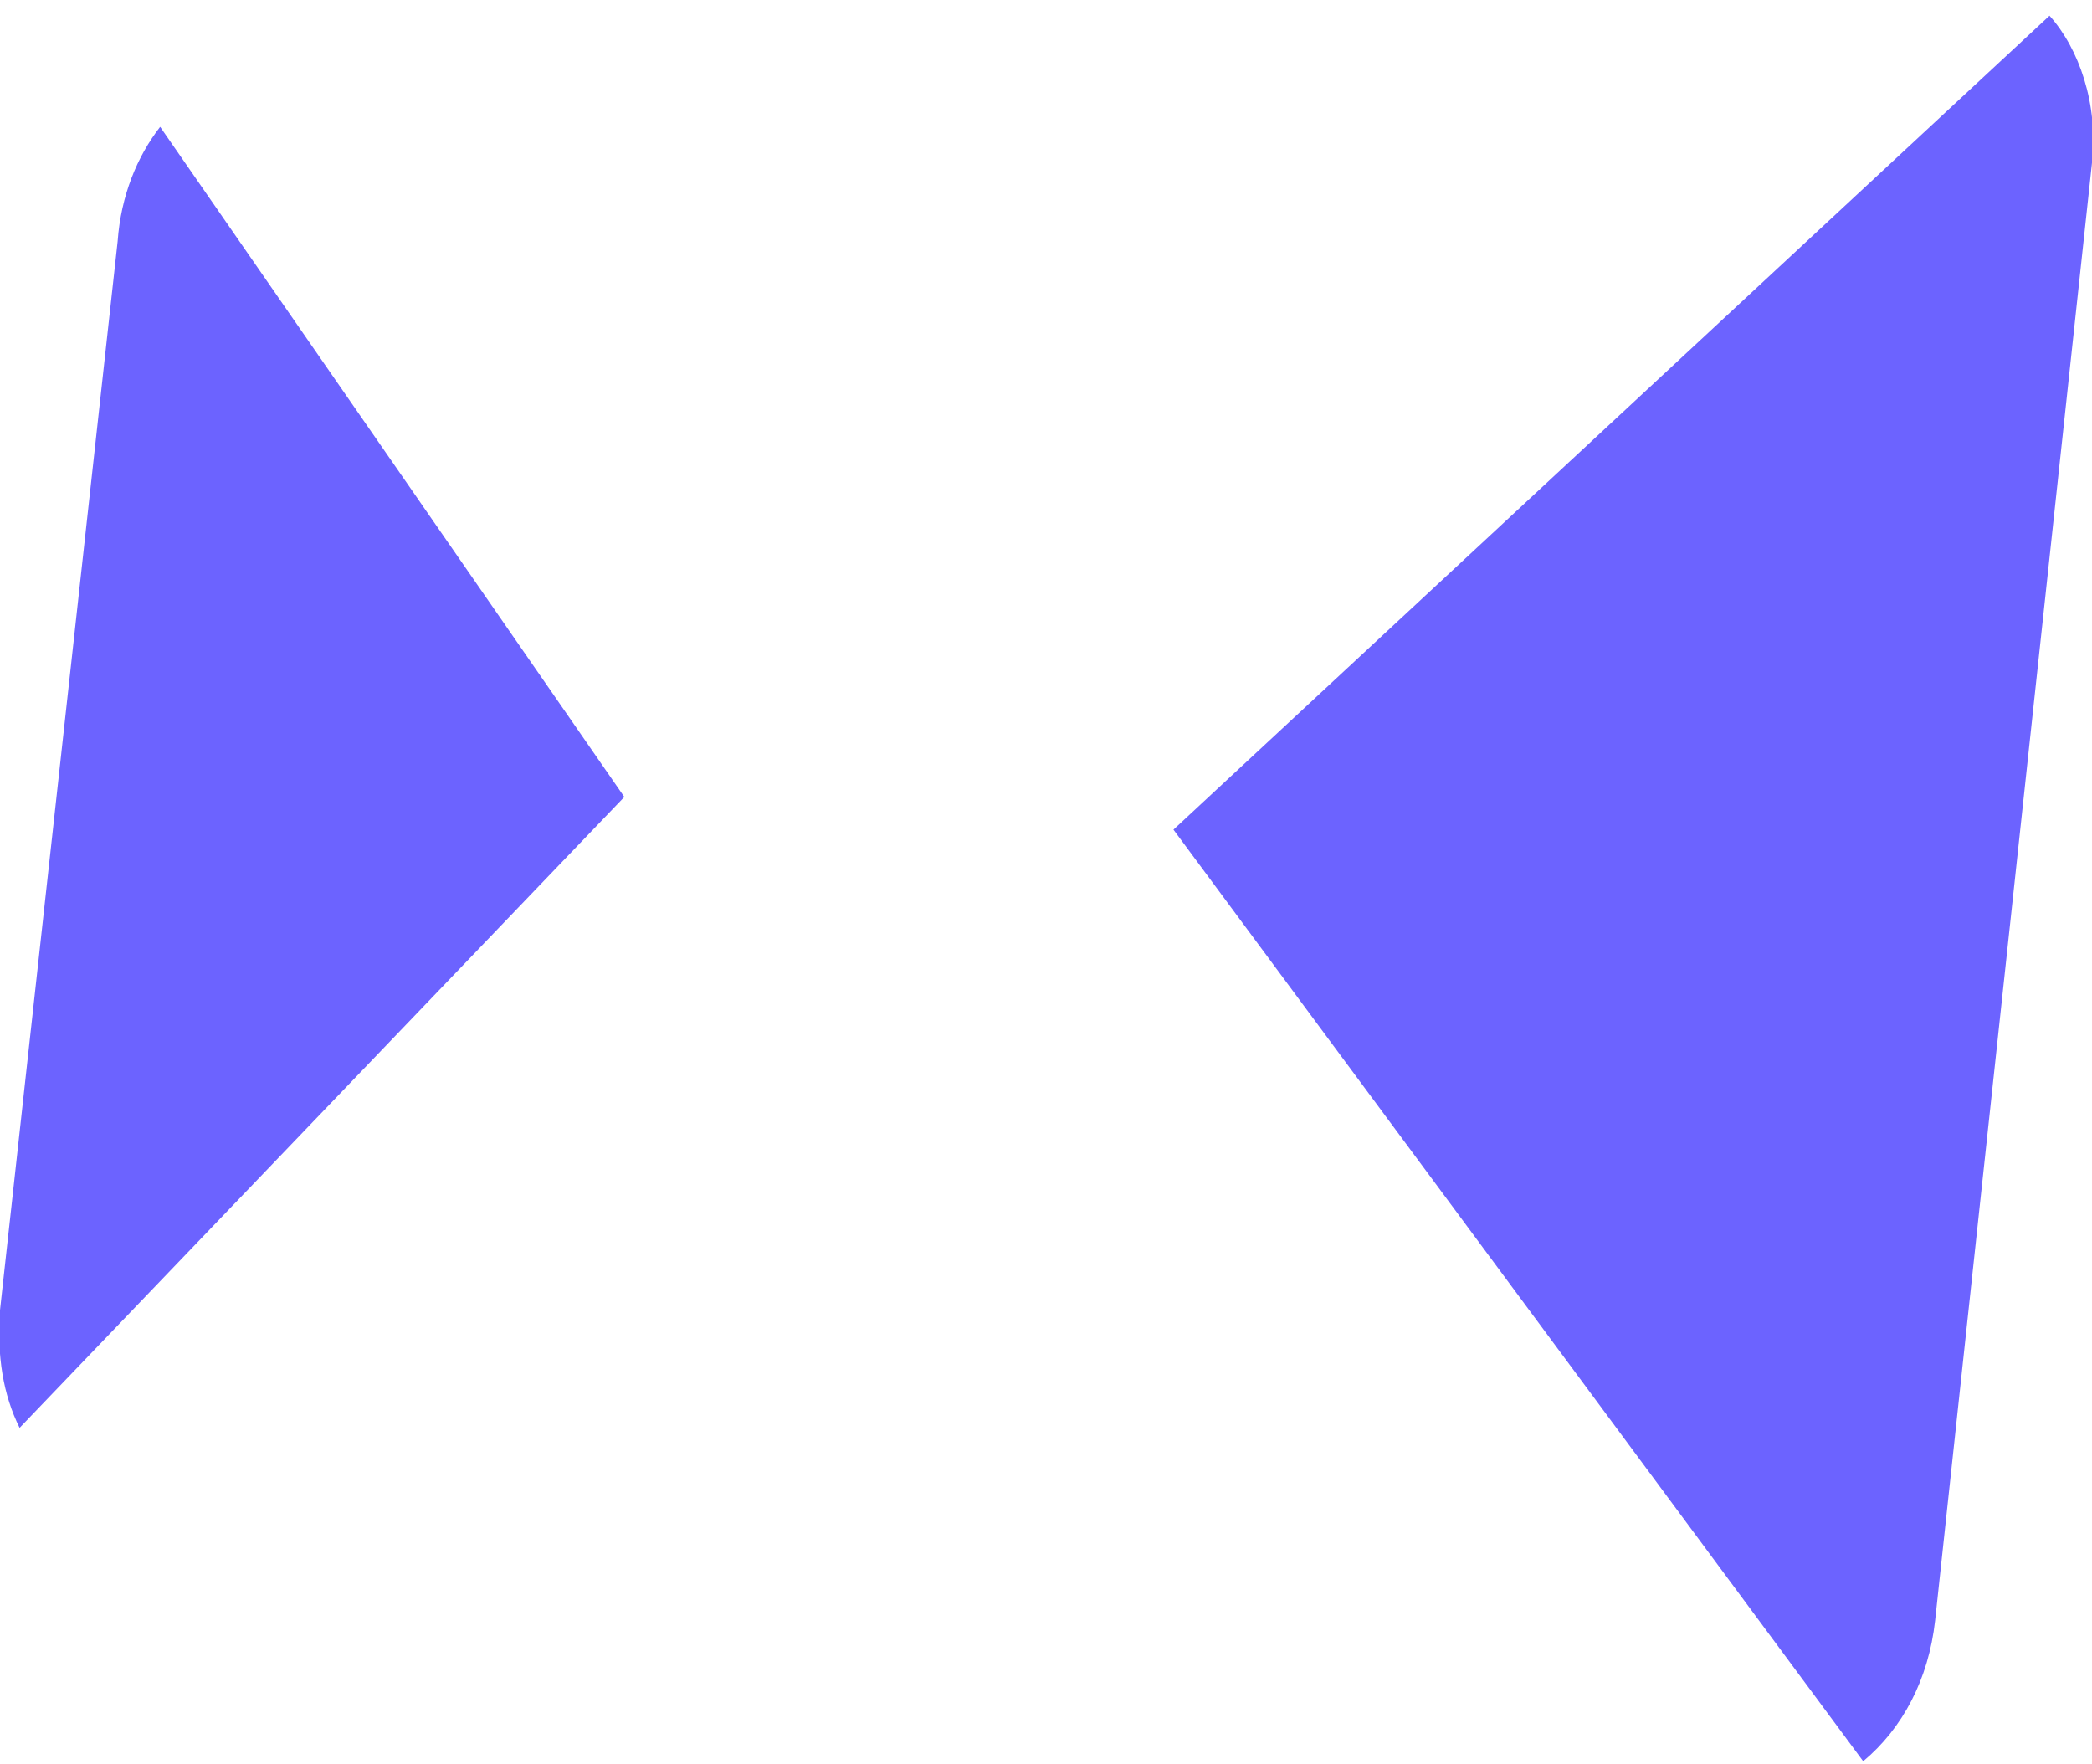 <svg width="51" height="43" viewBox="0 0 51 43" fill="none" xmlns="http://www.w3.org/2000/svg">
<path d="M0.478 34.808L15.22 19.428L3.904 3.092C3.347 3.809 2.948 4.765 2.868 5.881L-0 31.939C-0.08 33.054 0.079 34.011 0.478 34.808Z" fill="#6C63FF"/>
<path d="M49.964 0.383L28.607 20.225L45.422 42.936C46.378 42.139 47.015 40.944 47.175 39.509L51 3.969C51.159 2.534 50.681 1.18 49.964 0.383Z" fill="#6C63FF"/>
</svg>

